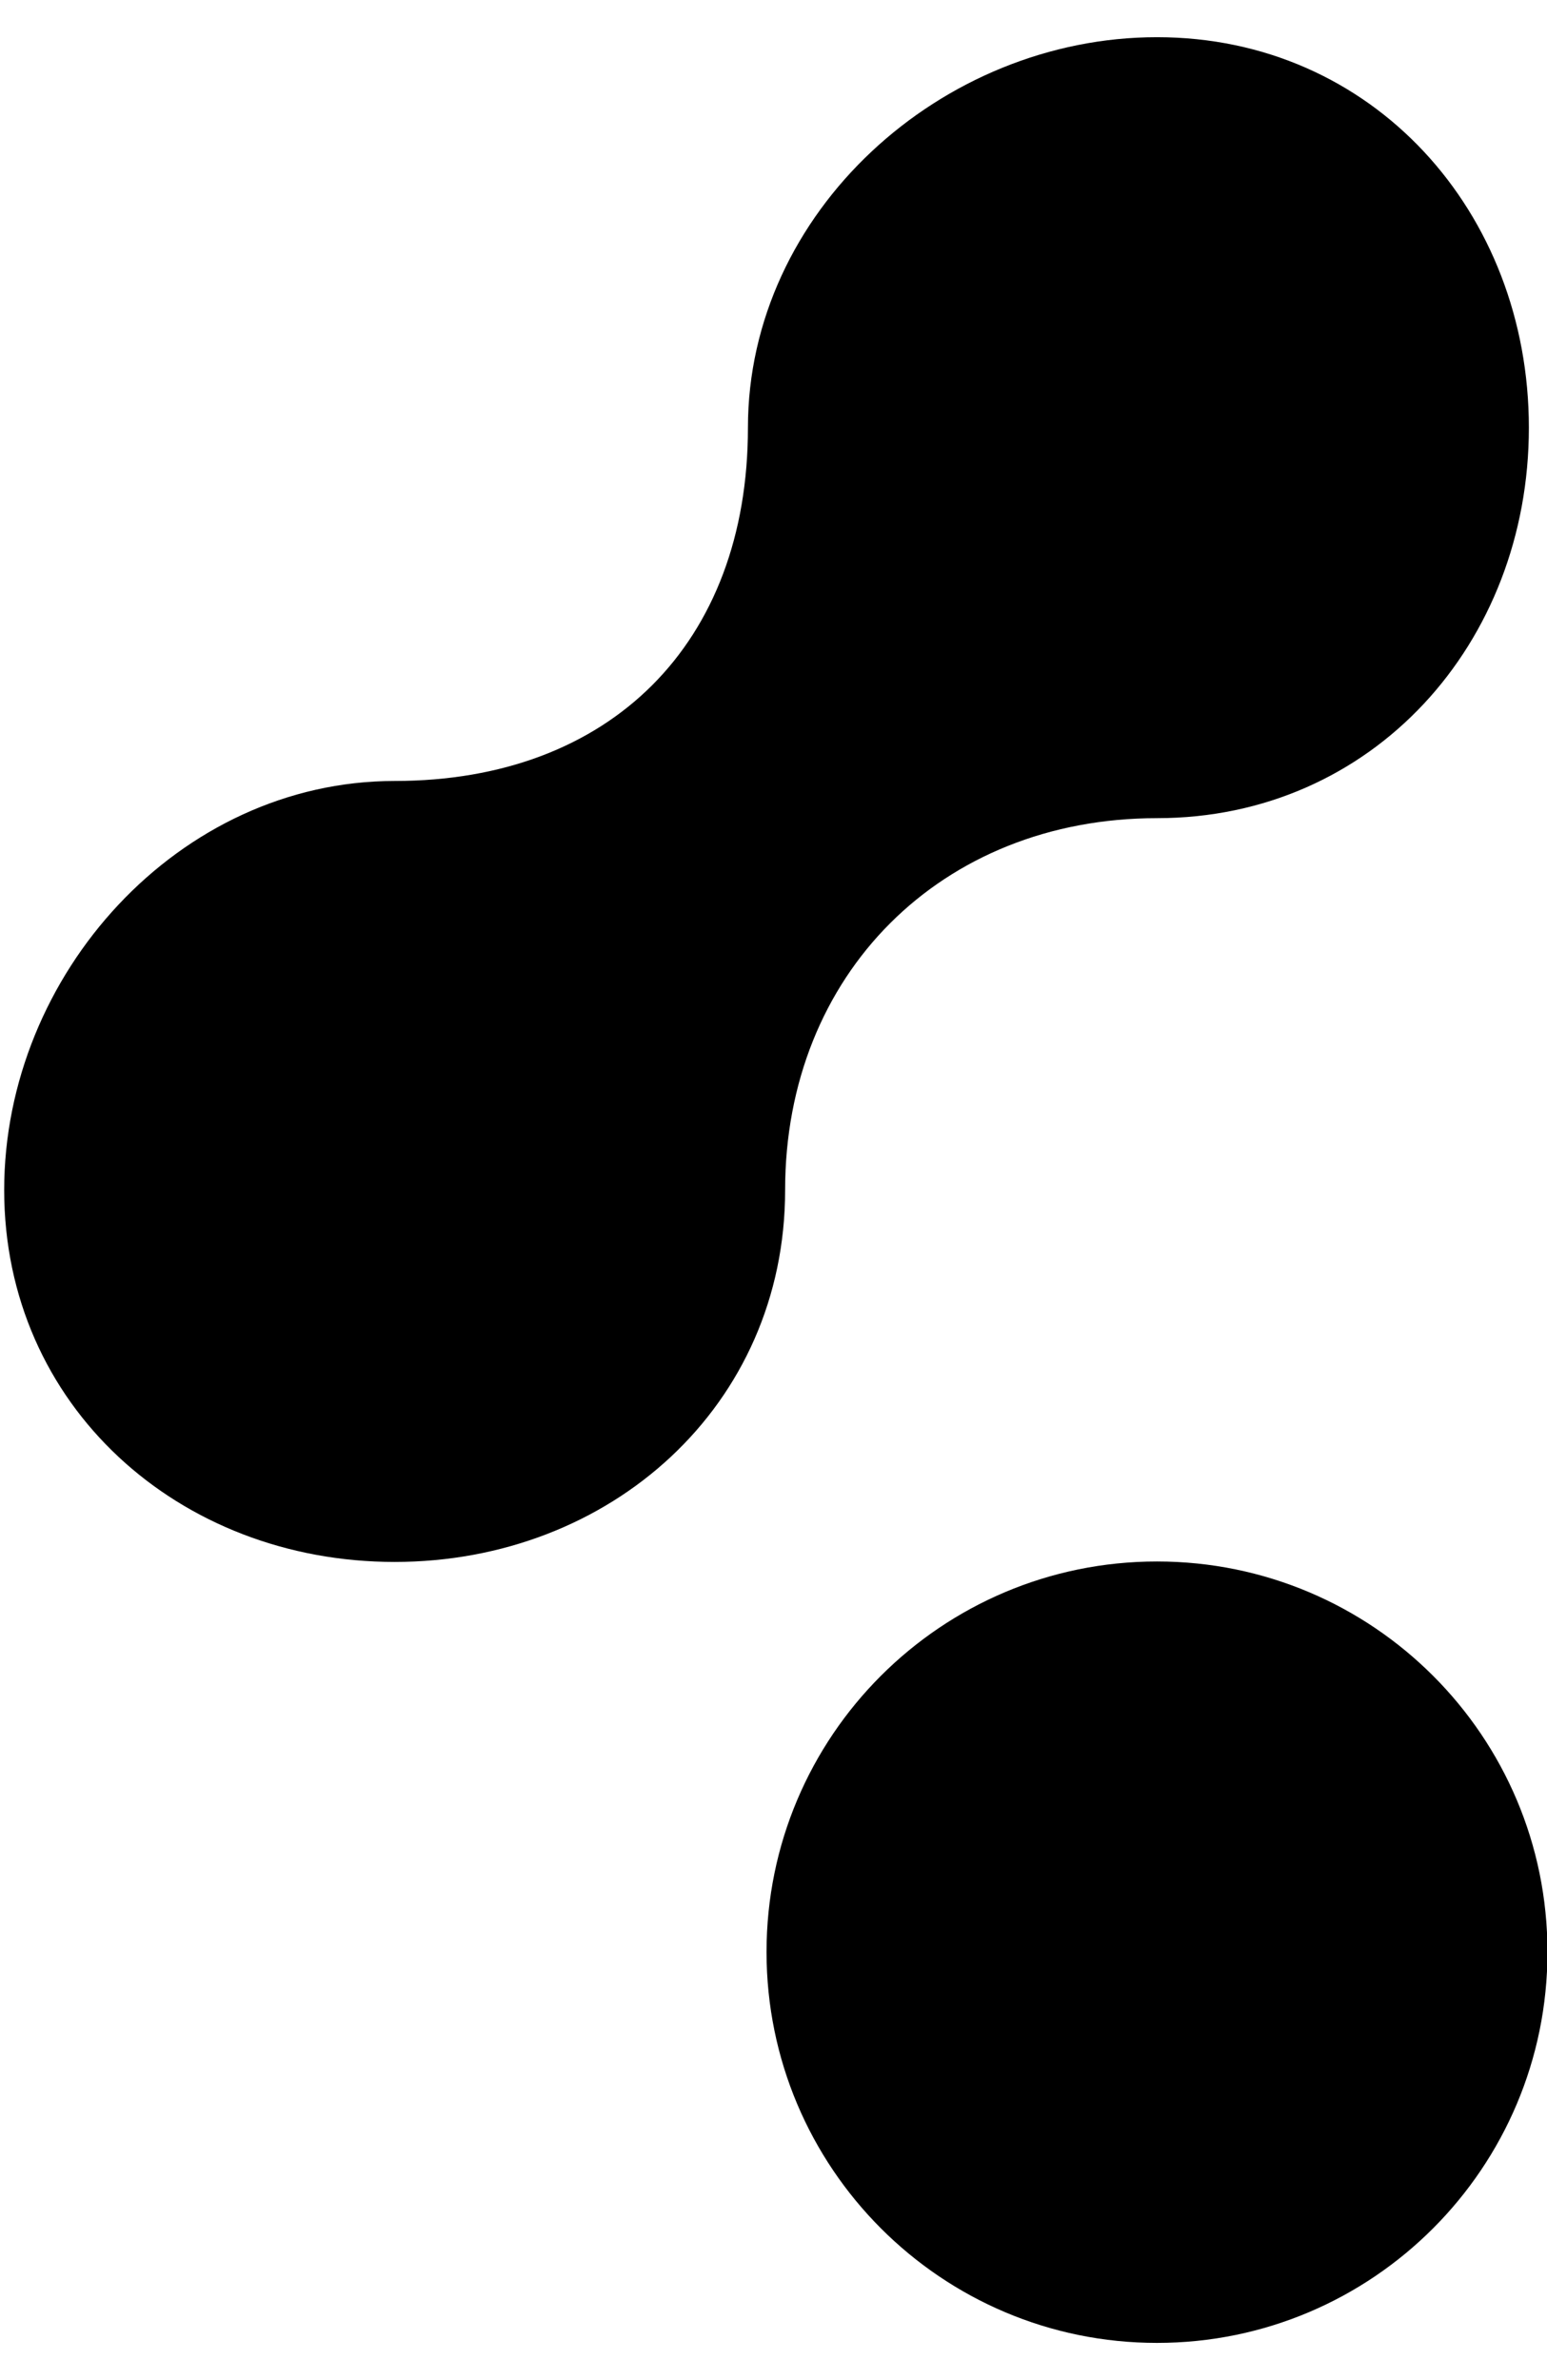 <svg xmlns="http://www.w3.org/2000/svg" xmlns:xlink="http://www.w3.org/1999/xlink" aria-hidden="true" role="img" class="iconify iconify--fa6-brands" width="0.65em" height="1em" preserveAspectRatio="xMidYMid meet" viewBox="0 0 332 512" data-icon="fa6-brands:cloudsmith"><path fill="currentColor" d="M332.5 419.9c0 46.4-37.6 84.1-84 84.1s-84-37.7-84-84.1s37.6-84 84-84s84 37.6 84 84zm-84-243.9c46.4 0 80-37.6 80-84s-33.6-84-80-84s-88 37.6-88 84s-29.6 76-76 76s-84 41.6-84 88s37.6 80 84 80s84-33.6 84-80s33.6-80 80-80z"></path></svg>